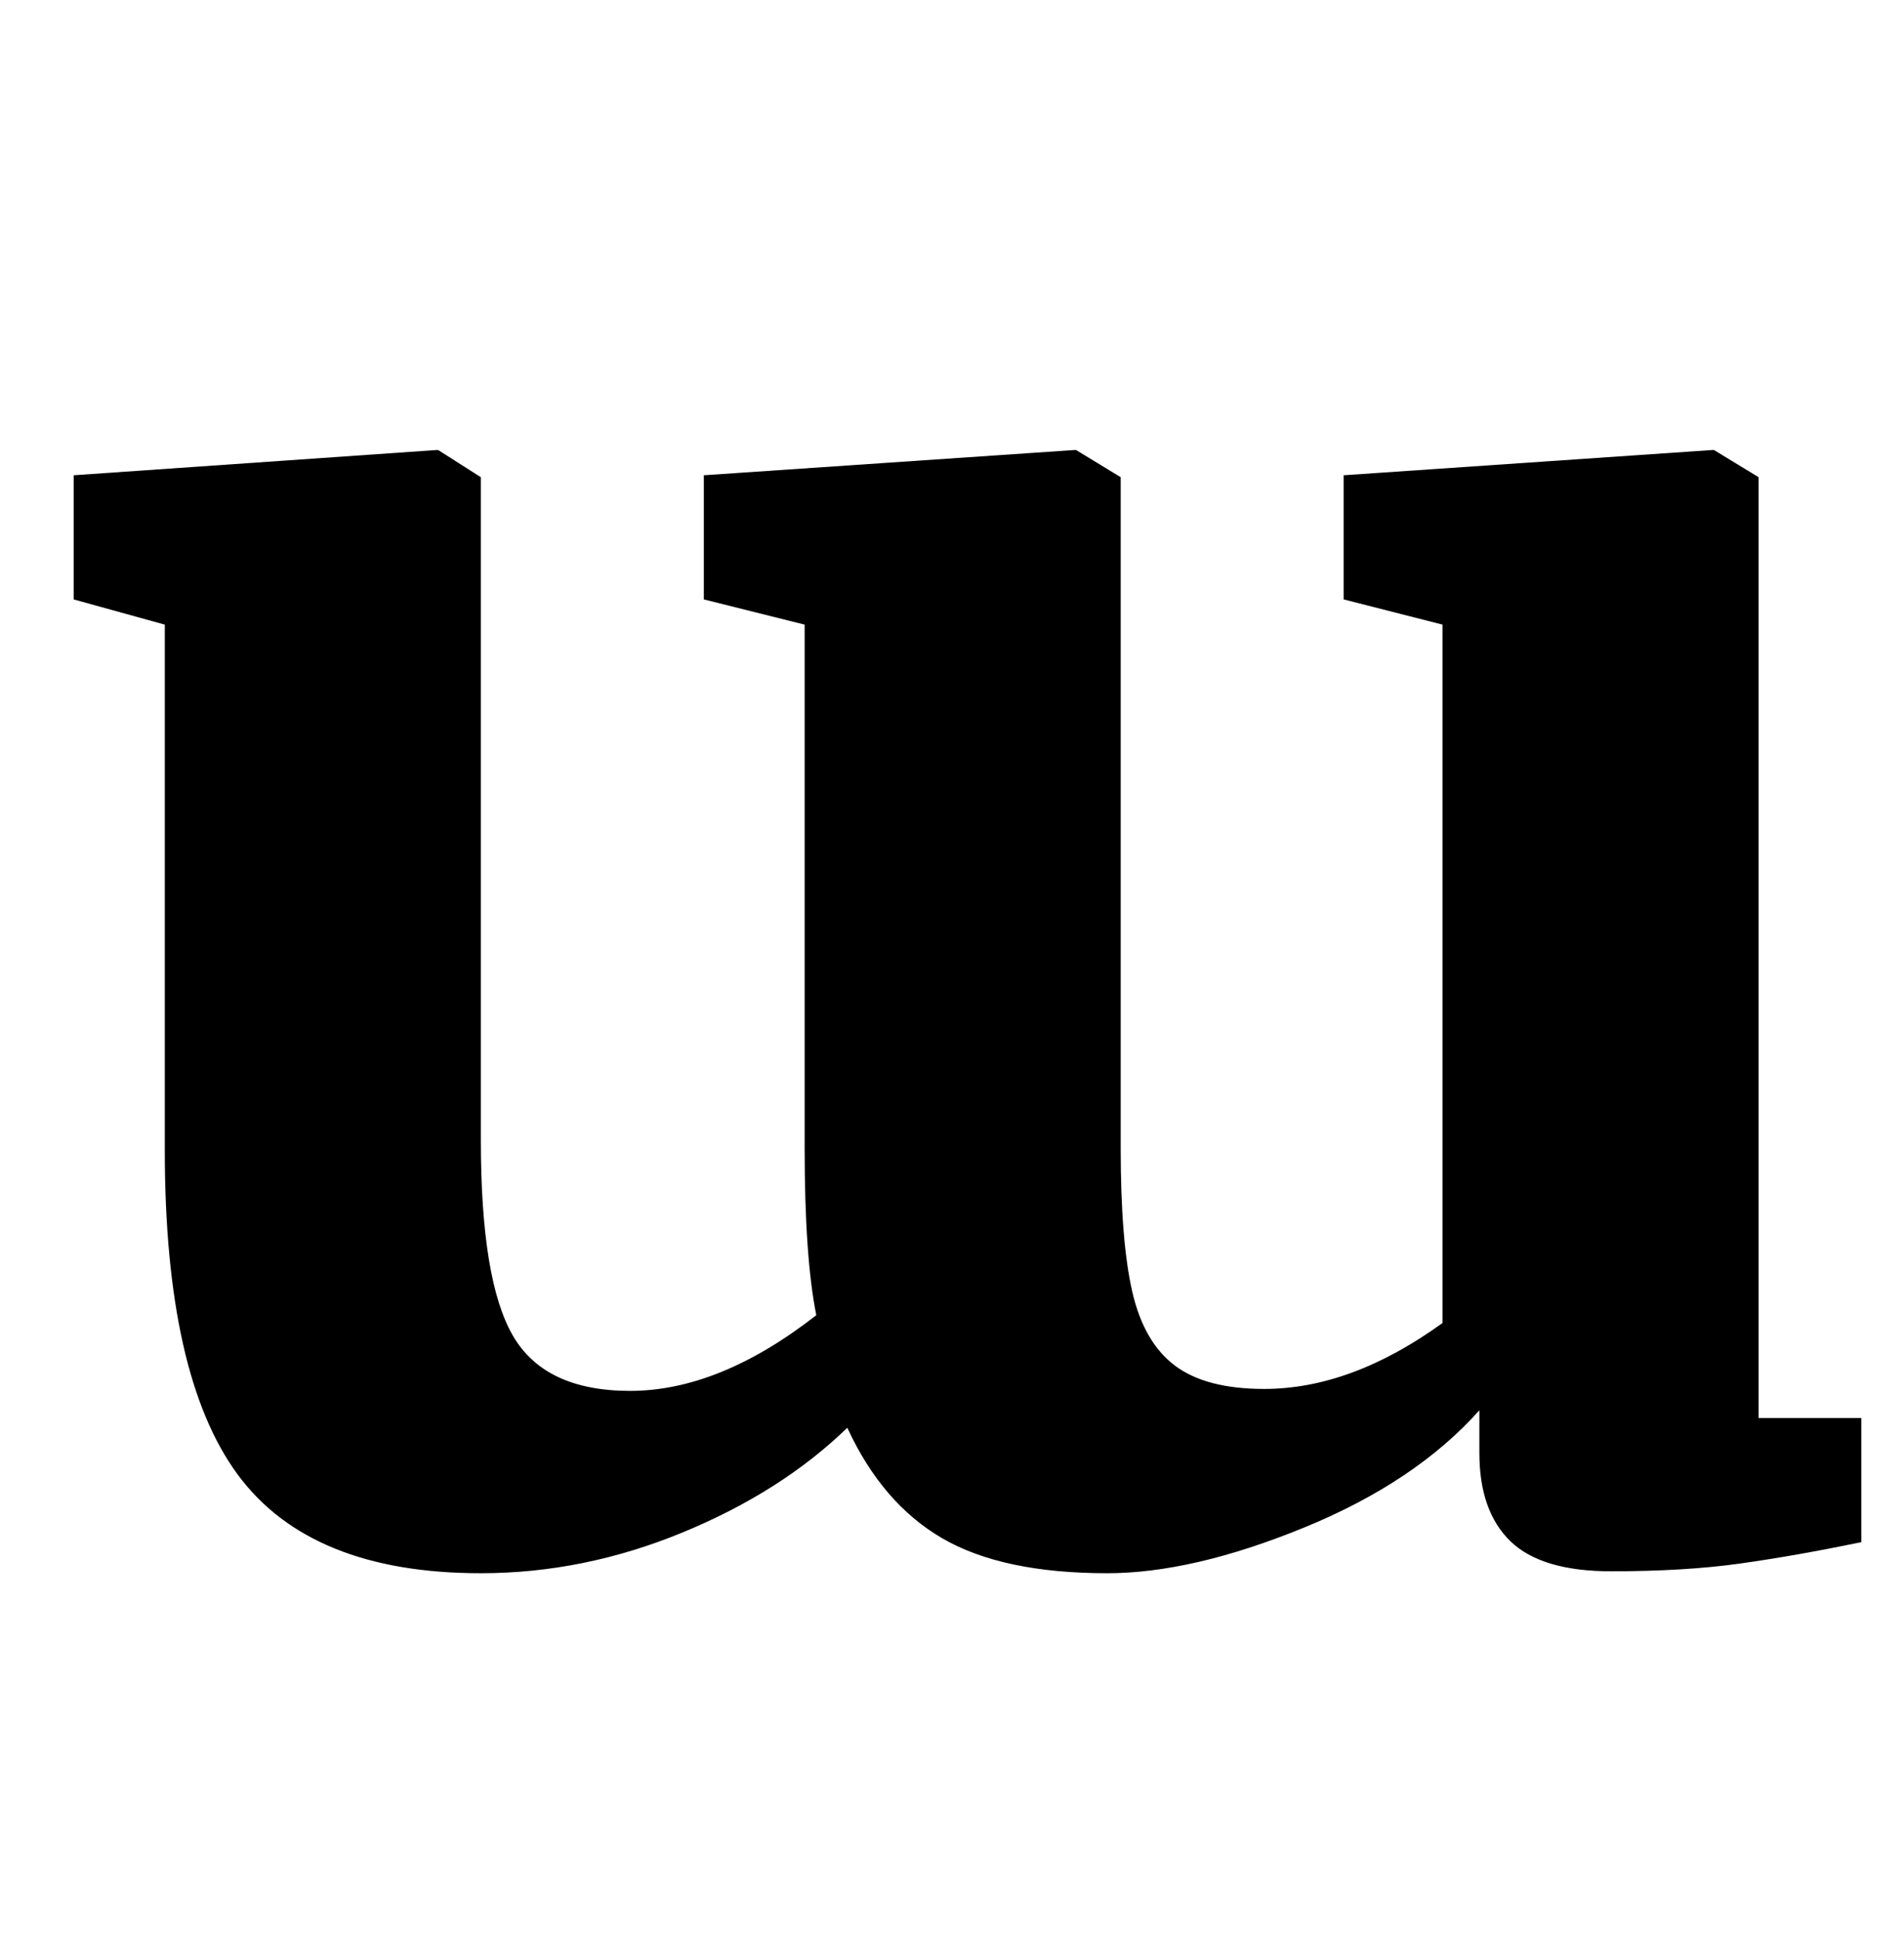<?xml version="1.0" standalone="no"?>
<!DOCTYPE svg PUBLIC "-//W3C//DTD SVG 1.1//EN" "http://www.w3.org/Graphics/SVG/1.1/DTD/svg11.dtd" >
<svg xmlns="http://www.w3.org/2000/svg" xmlns:xlink="http://www.w3.org/1999/xlink" version="1.1" viewBox="-10 0 982 1000">
  <g transform="matrix(1 0 0 -1 0 800)">
   <path fill="currentColor"
d="M887.5 -6q-28.5 -4 -66.5 -4q-36 0 -52 15.5t-16 45.5v22q-33 -37 -90.5 -60.5t-101.5 -23.5q-54 0 -85 18t-49 57q-34 -33 -85 -54t-104 -21q-88 0 -125.5 51t-37.5 167v271l-47 13v64l187 13h1l22 -14v-342q0 -72 16.5 -100.5t60.5 -28.5q46 0 96 39q-6 30 -6 86v270
l-52 13v64l191 13h1l23 -14v-346q0 -48 6 -74t22 -38t46 -12q45 0 92 34v360l-51 13v64l190 13h1l23 -14v-485h53v-64q-34 -7 -62.5 -11z" />
  </g>

</svg>
